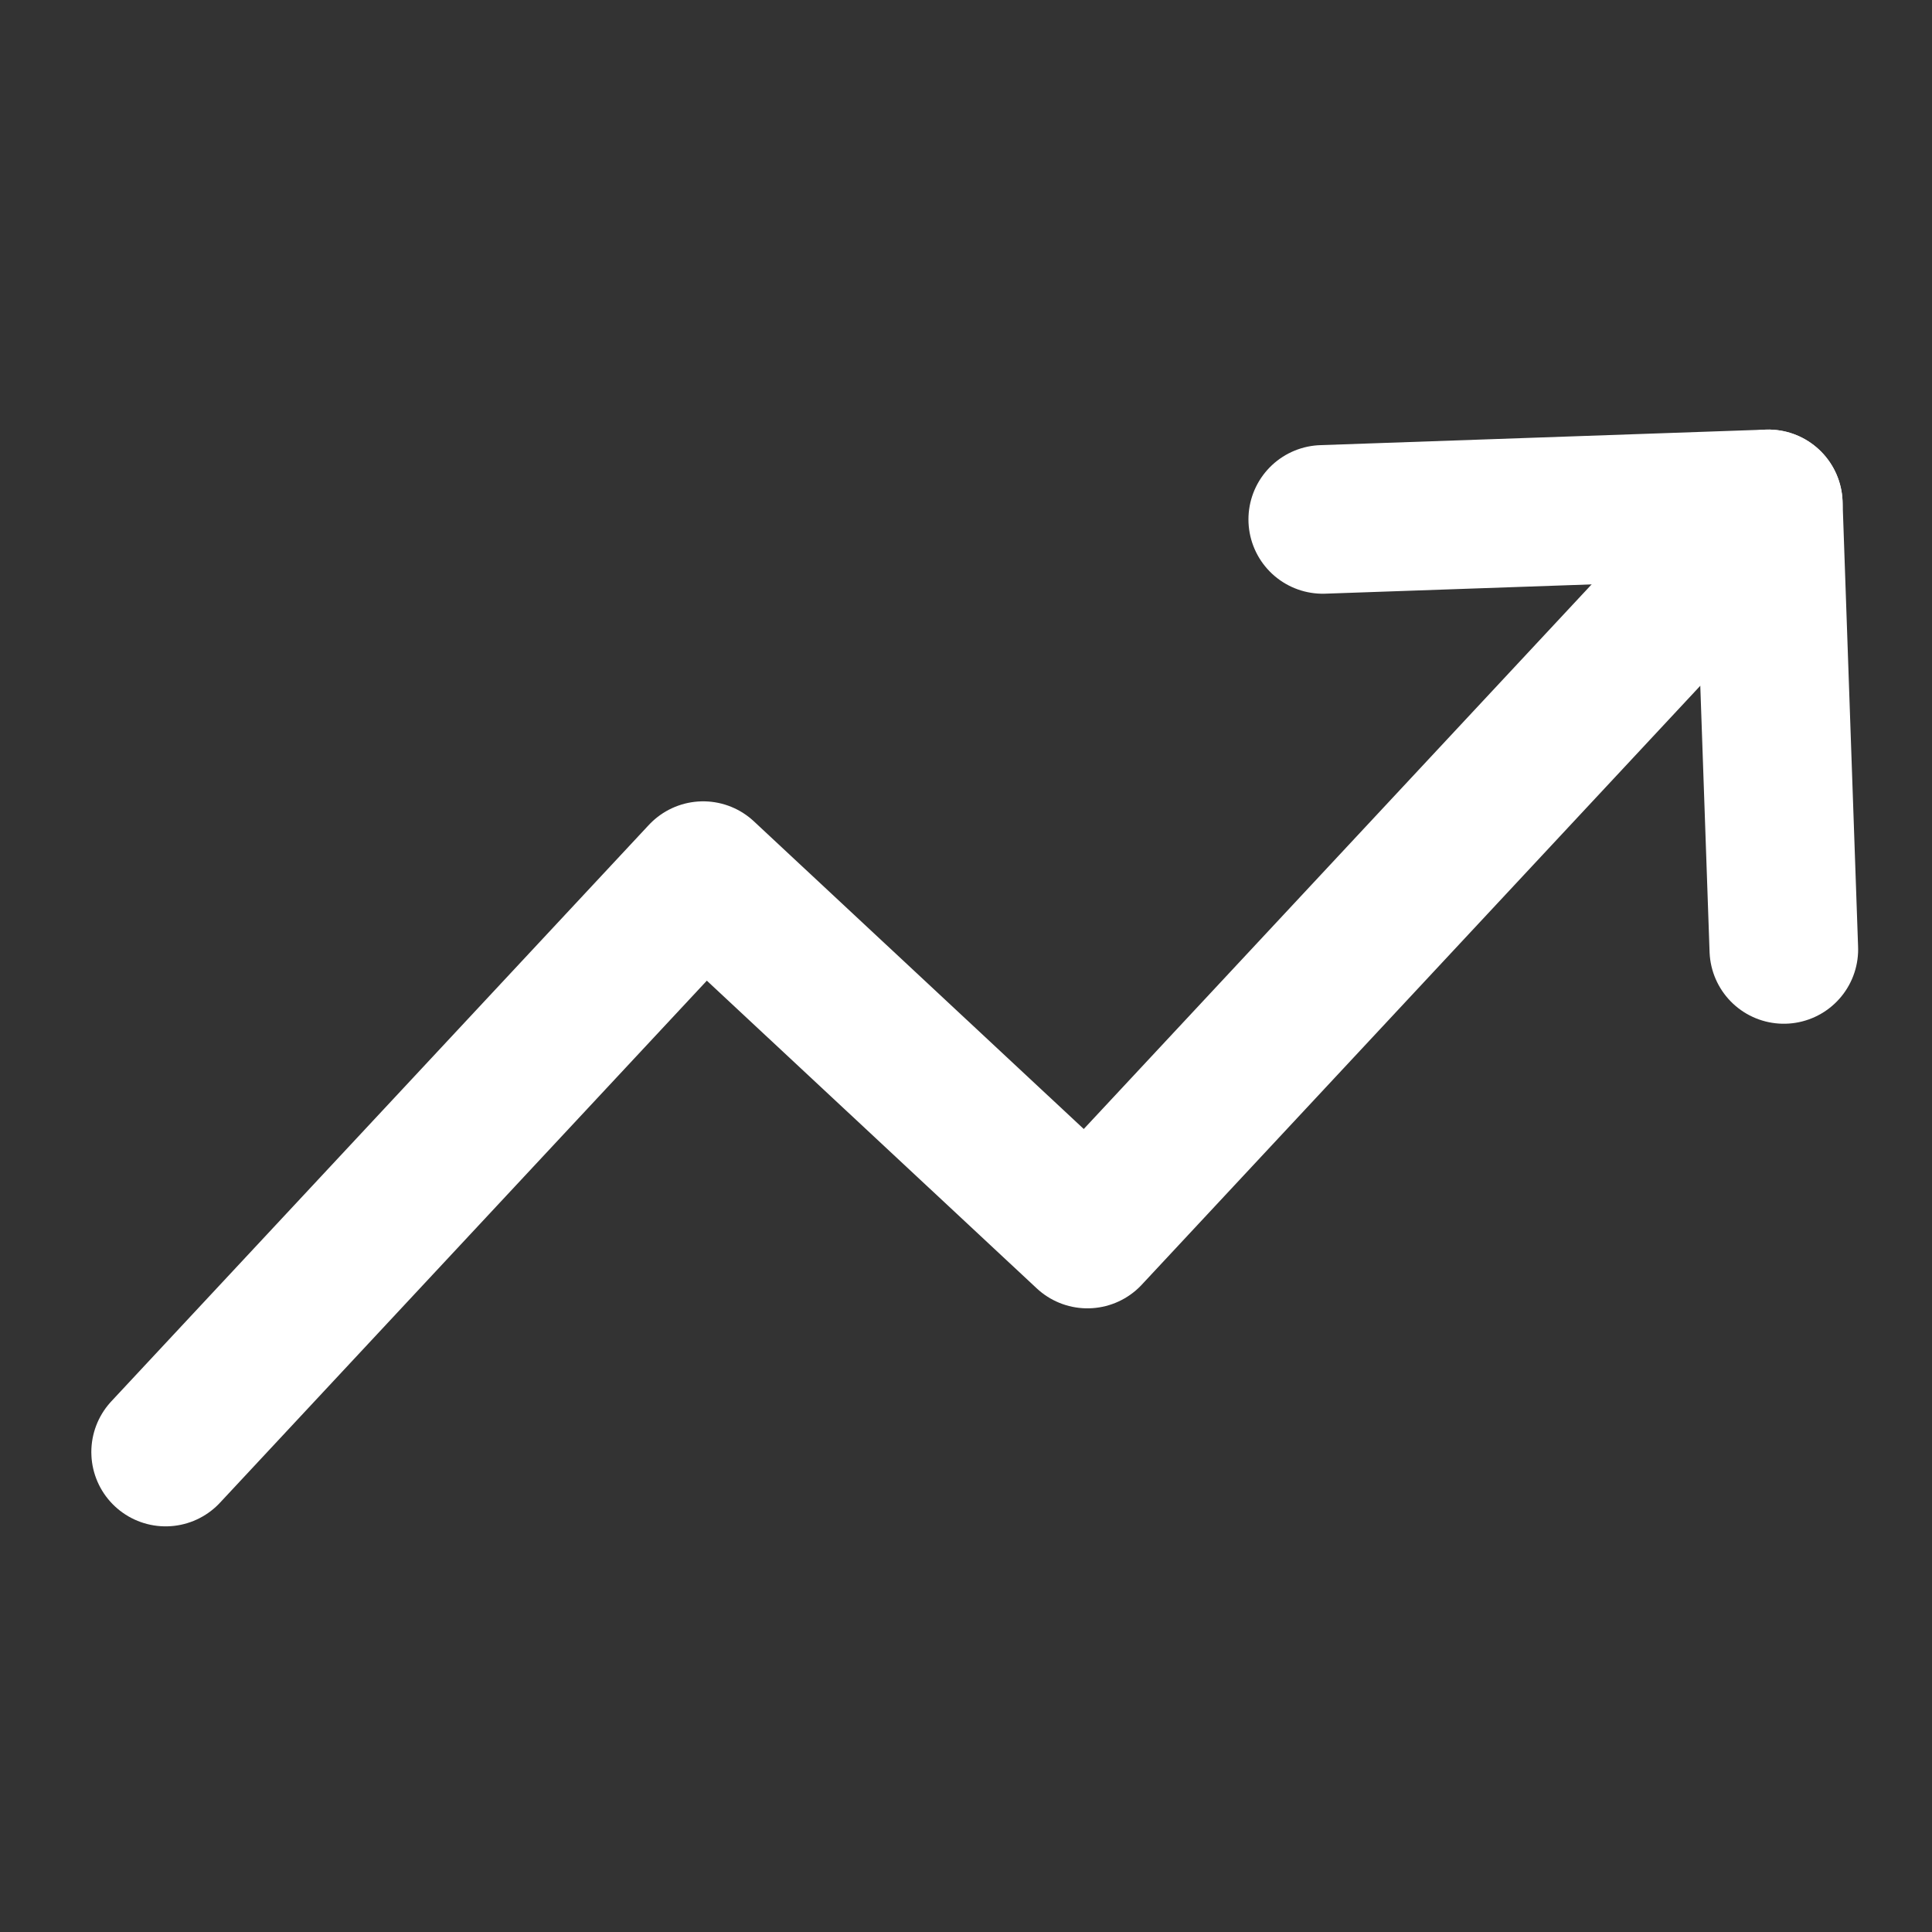 <svg width="26" height="26" viewBox="0 0 26 26" fill="none" xmlns="http://www.w3.org/2000/svg">
<rect x="0" y="0" width="26" height="26" fill="#333333" stroke="none"/>
<g id="trending-up" clip-path="url(#clip0_11473_3232)">
<path id="Vector" d="M23.797 6.781L14.634 16.607L9.463 11.784L2.229 19.541" stroke="white" stroke-width="2" stroke-linecap="round" stroke-linejoin="round"/>
<path id="Vector_2" d="M17.801 6.99L23.797 6.781L24.006 12.777" stroke="white" stroke-width="2" stroke-linecap="round" stroke-linejoin="round"/>
</g>
<defs>
<clipPath id="clip0_11473_3232">
<rect width="24" height="24" fill="white" transform="translate(0.602 1.588) rotate(-2)"/>
</clipPath>
</defs>
</svg>
